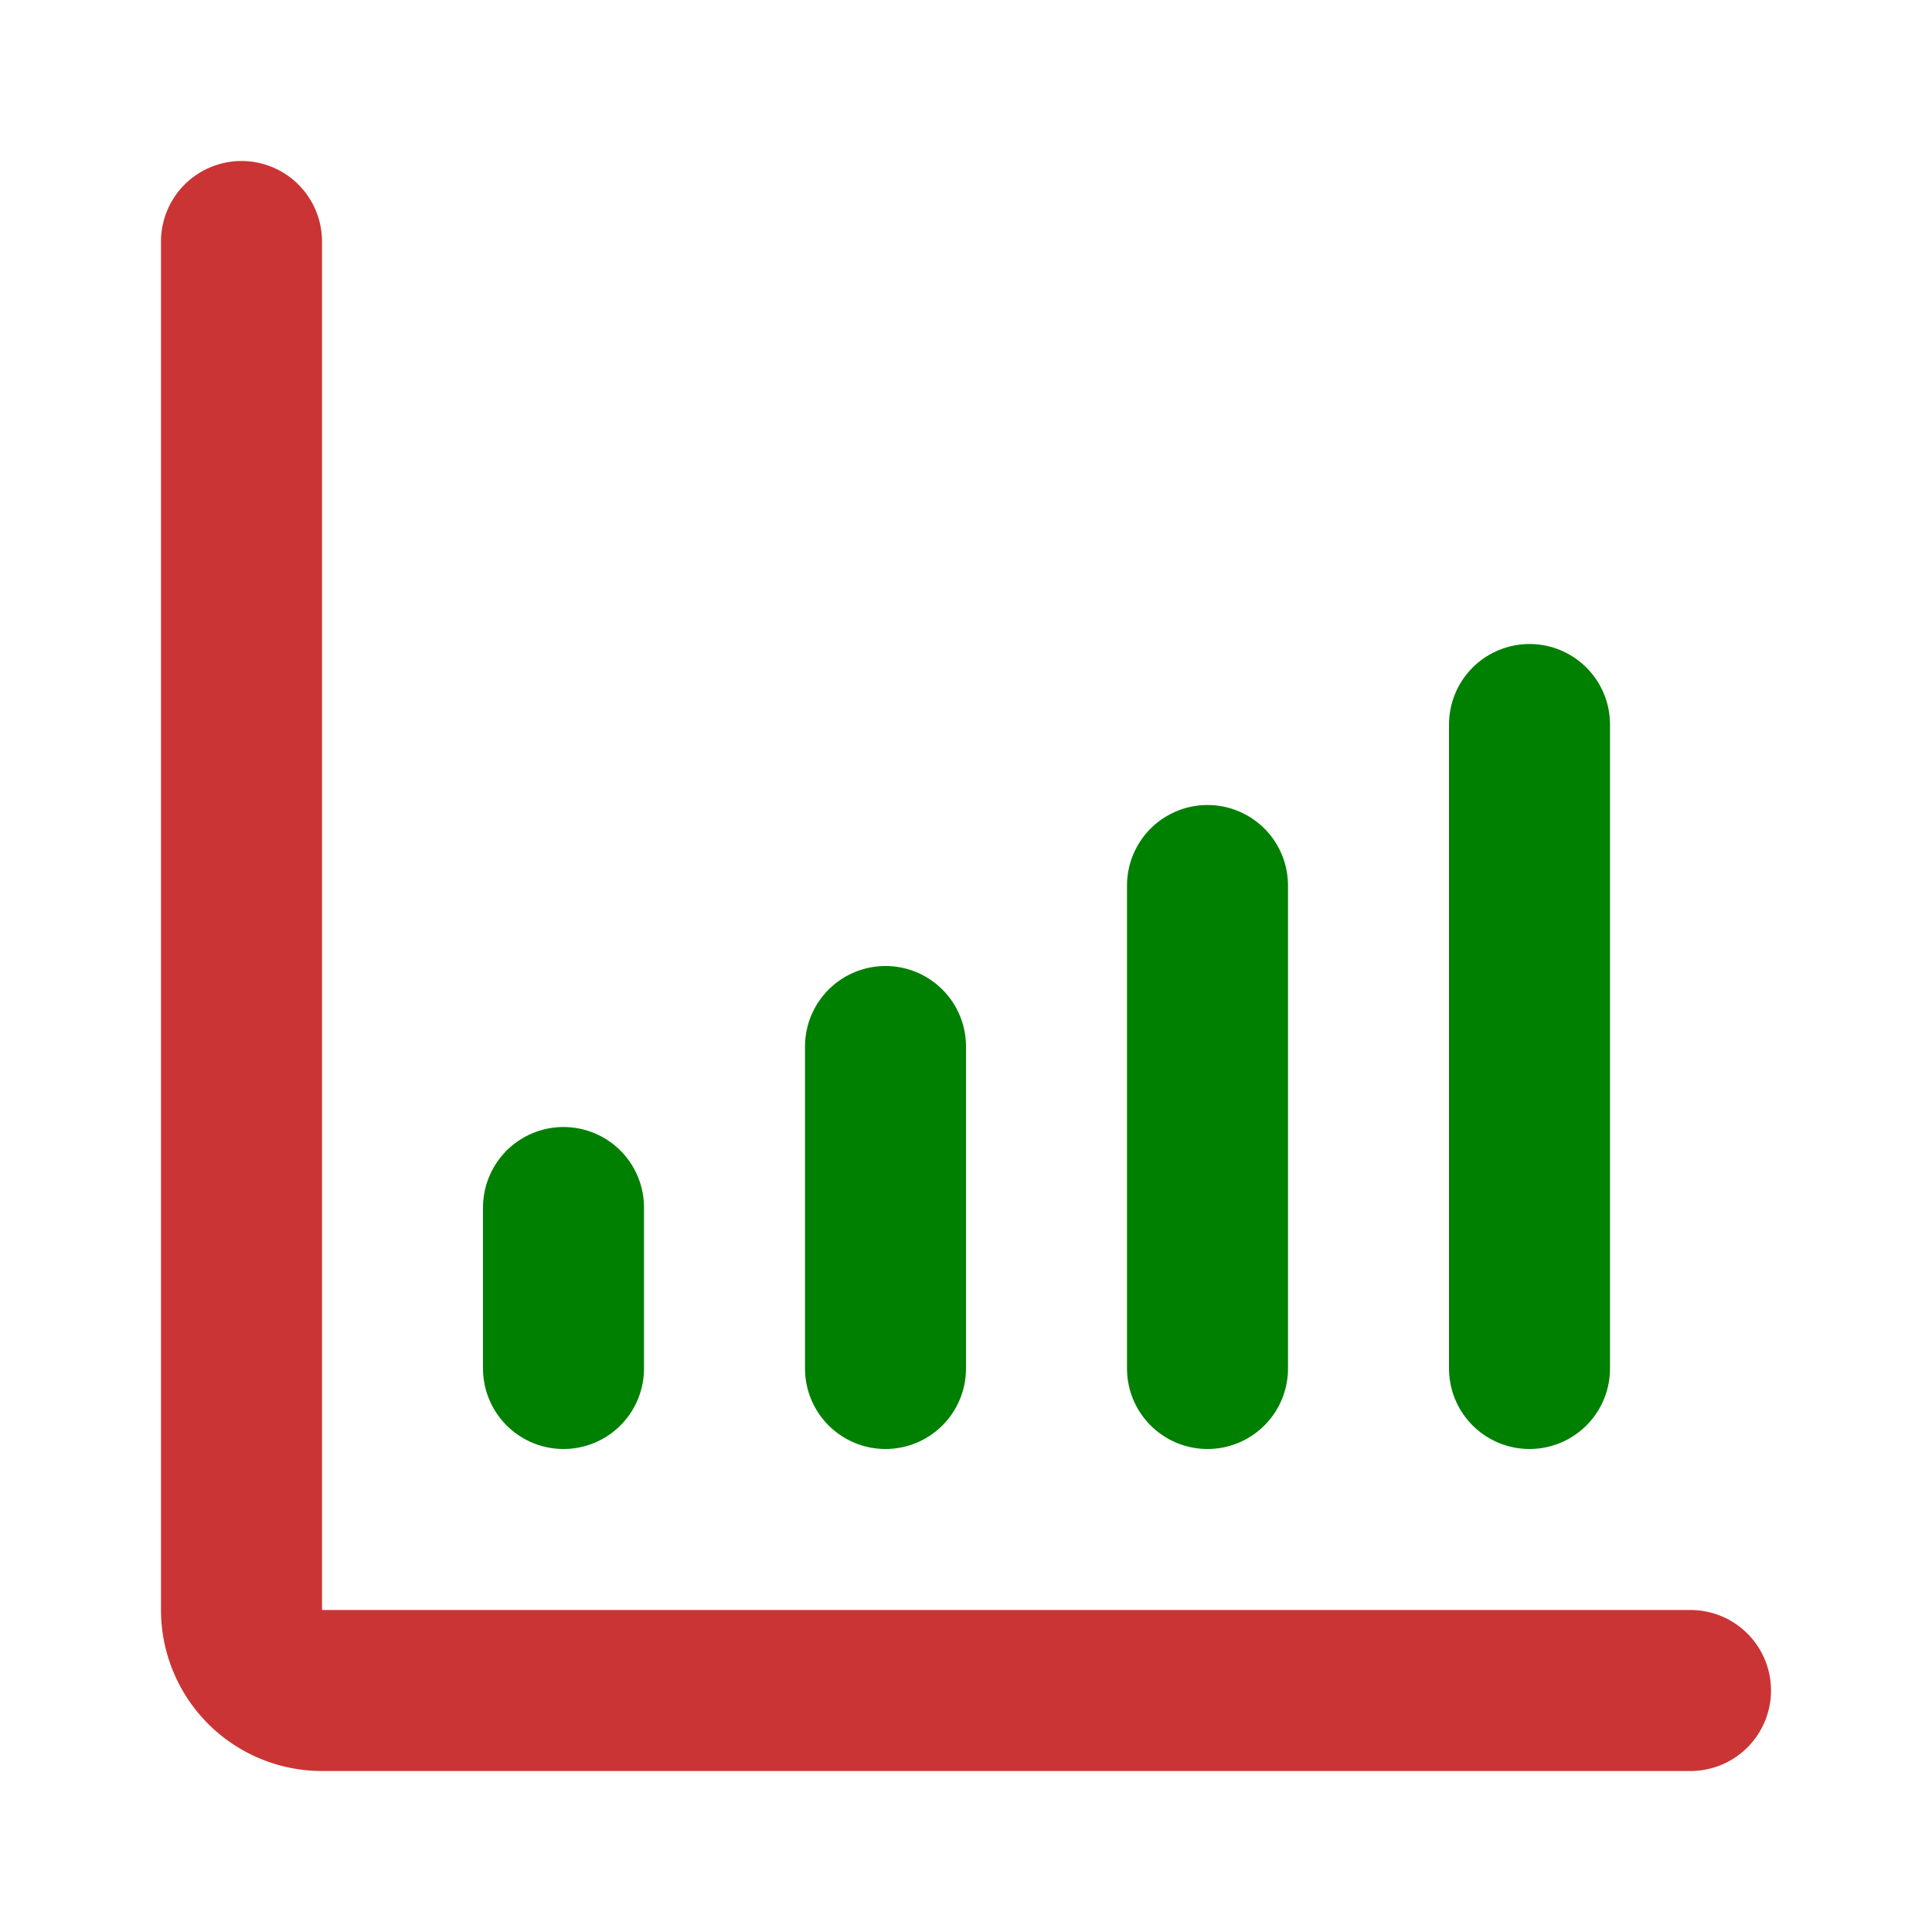 <?xml version="1.0" encoding="utf-8"?>
<!--https://www.svgrepo.com/svg/468572/diagram-bar-uptrend-->

<svg viewBox="0 0 24 24" xmlns="http://www.w3.org/2000/svg">
    <path d="M7,15v2m4-4v4m4-6v6m4-8v8"
        style=" stroke: green; stroke-linecap: round; stroke-linejoin: round; stroke-width: 2;">
    </path>
    <path d="M3,3V20a1,1,0,0,0,1,1H21"
        style="fill: none; stroke: #cb3434; stroke-linecap: round; stroke-linejoin: round; stroke-width: 2;">
    </path>
</svg>